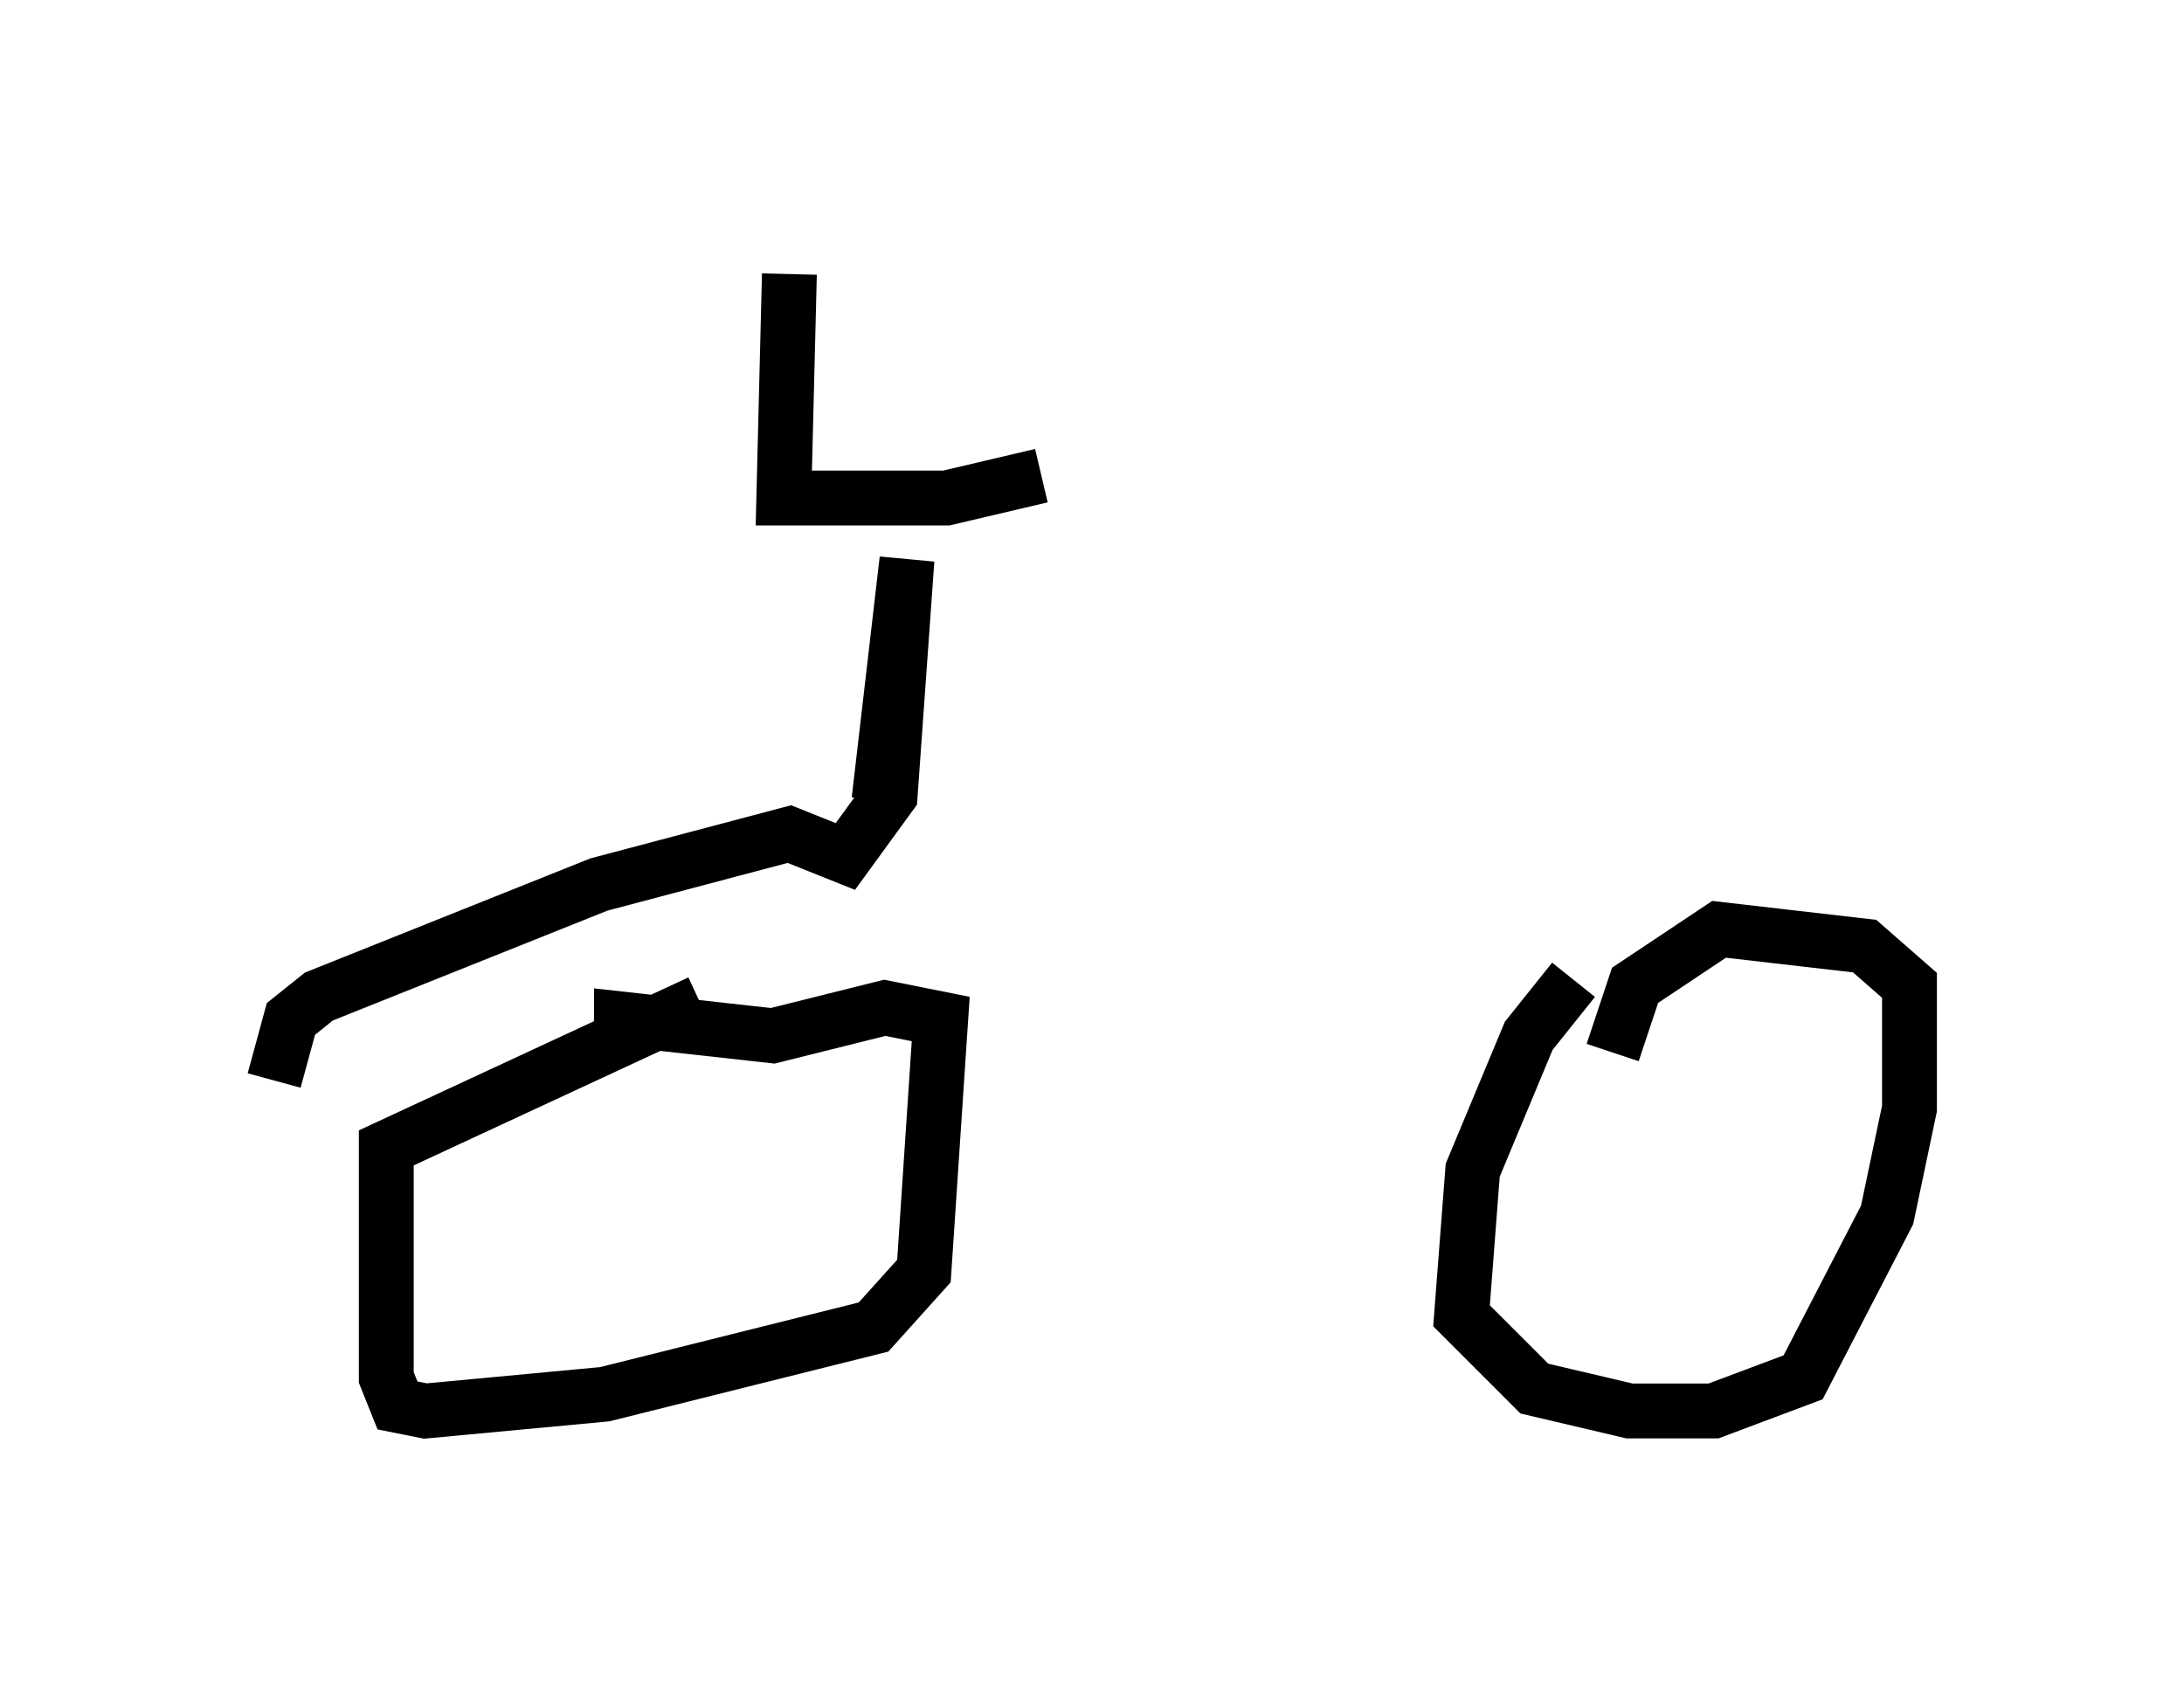 <?xml version="1.0" encoding="utf-8" ?>
<svg baseProfile="full" height="30.723" version="1.1" width="39.809" xmlns="http://www.w3.org/2000/svg" xmlns:ev="http://www.w3.org/2001/xml-events" xmlns:xlink="http://www.w3.org/1999/xlink"><defs /><rect fill="white" height="30.723" width="39.809" x="0" y="0" /><path d="M13.779, 18.067 m-1.021, 0.204 l-5.717, 2.654 0.0, 4.185 l0.204, 0.51 0.51, 0.102 l3.267, -0.306 4.9, -1.225 l0.919, -1.021 0.306, -4.594 l-1.021, -0.204 -2.042, 0.51 l-2.756, -0.306 0.0, 0.408 m17.354, -1.123 l-0.817, 1.021 -1.021, 2.45 l-0.204, 2.654 1.327, 1.327 l1.735, 0.408 1.531, 0.0 l1.633, -0.613 1.531, -2.96 l0.408, -1.94 0.0, -2.246 l-0.817, -0.715 -2.654, -0.306 l-1.531, 1.021 -0.408, 1.225 m-24.398, 0.51 l0.306, -1.123 0.51, -0.408 l5.104, -2.042 3.471, -0.919 l1.021, 0.408 0.817, -1.123 l0.306, -4.288 -0.51, 4.39 l-0.306, 0.102 m-1.327, -9.698 l-0.102, 4.083 2.96, 0.0 l1.735, -0.408 " fill="none" stroke="black" stroke-width="1" /></svg>